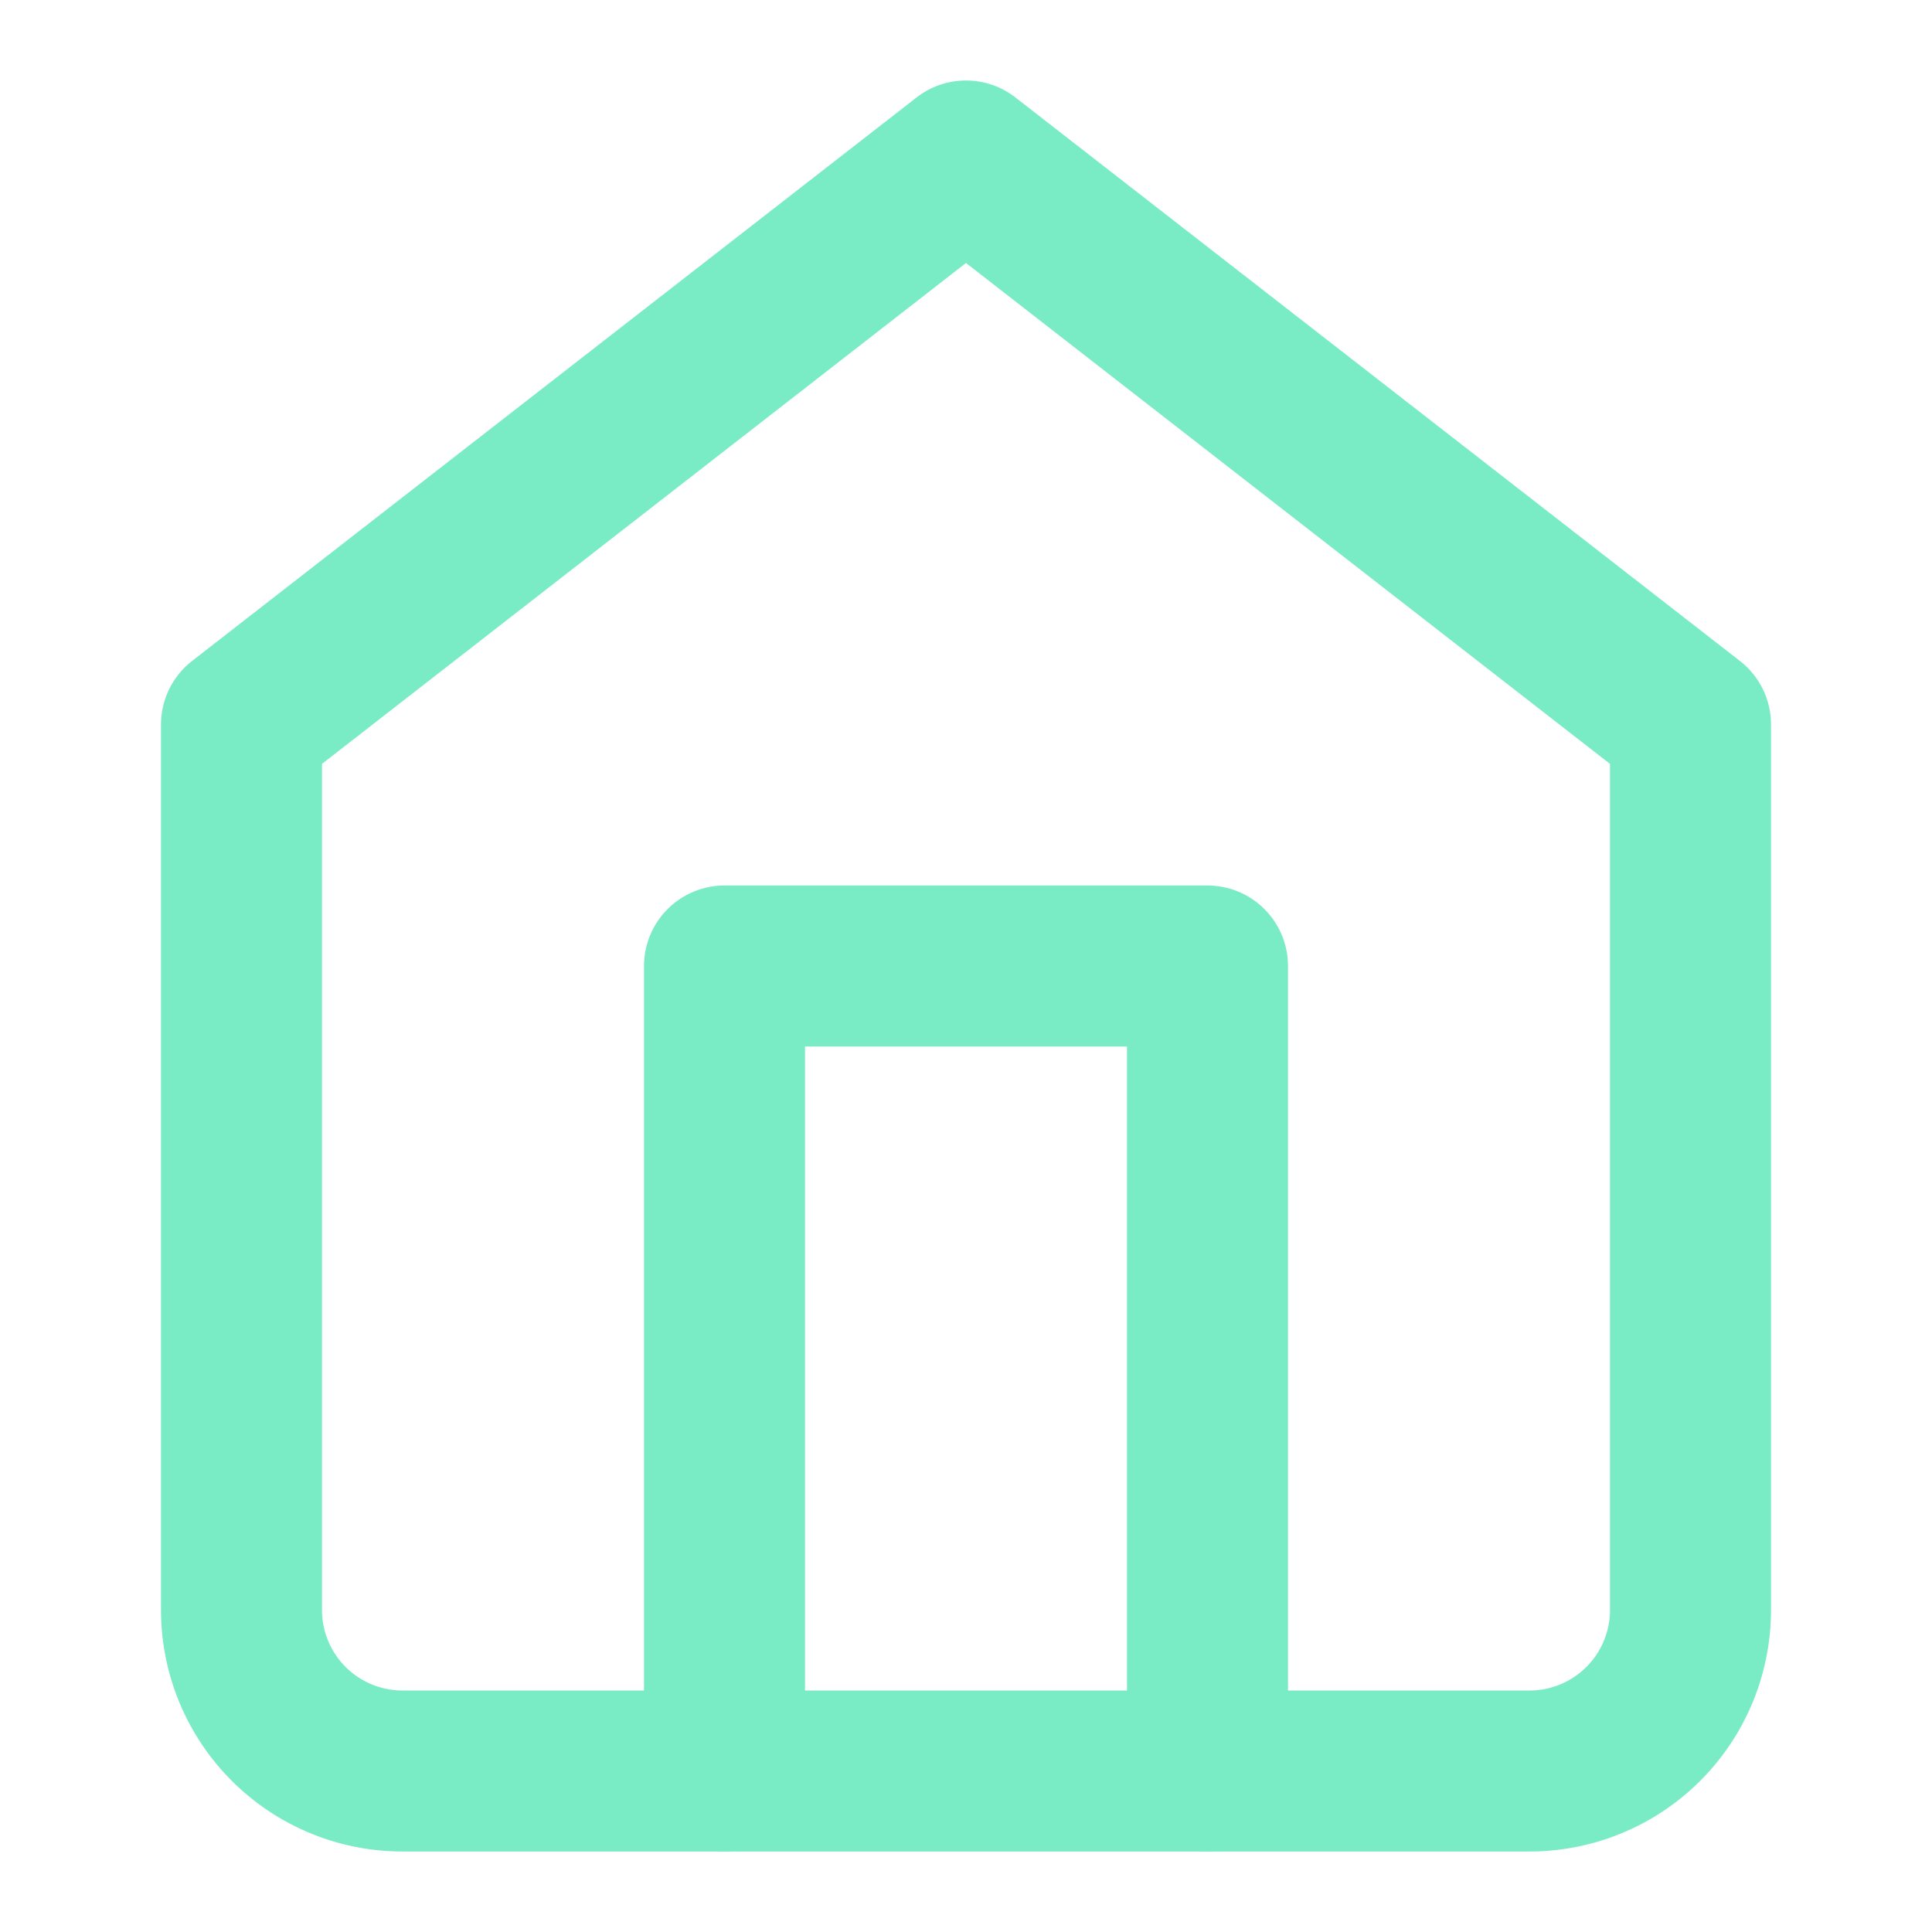 <svg xmlns="http://www.w3.org/2000/svg" width="24" height="24" color="#79ecc6" viewBox="0 0 24 24" fill="none"
    stroke="currentColor" stroke-width="2" stroke-linecap="round" stroke-linejoin="round" class="feather feather-home">
    <path d="M3 9l9-7 9 7v11a2 2 0 0 1-2 2H5a2 2 0 0 1-2-2z"></path>
    <polyline points="9 22 9 12 15 12 15 22"></polyline>
</svg>